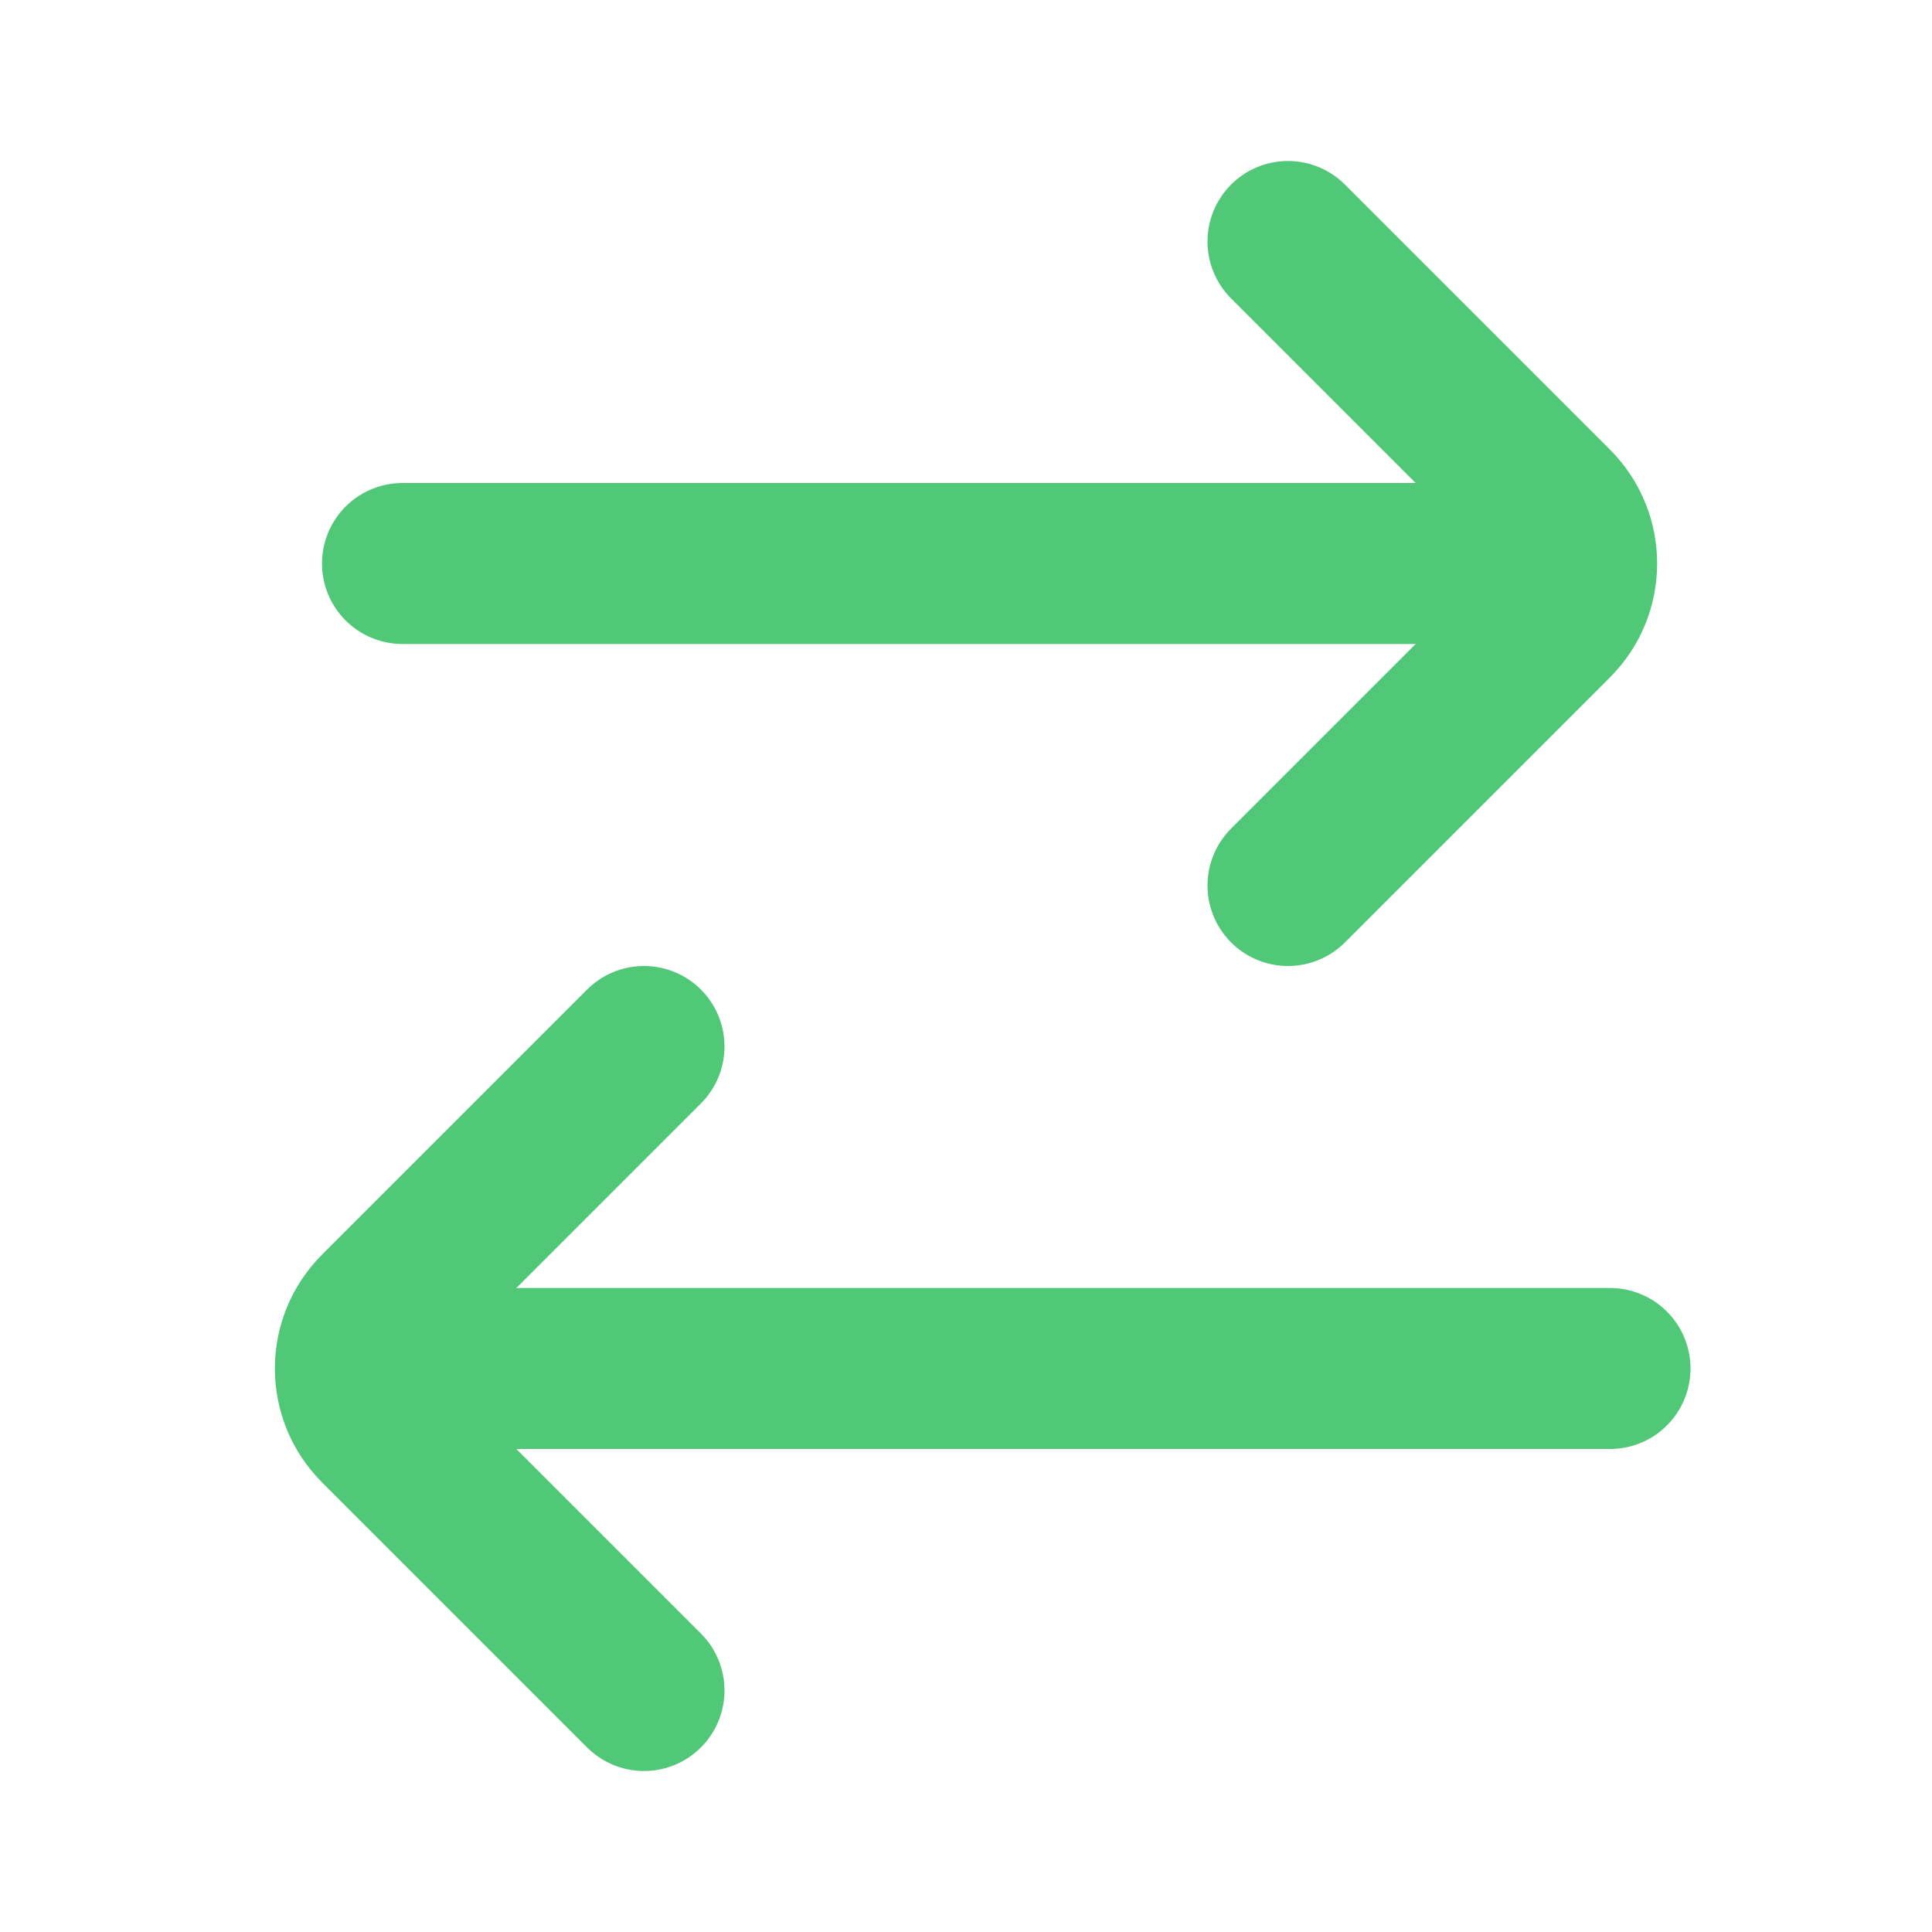 <!DOCTYPE svg PUBLIC "-//W3C//DTD SVG 1.1//EN" "http://www.w3.org/Graphics/SVG/1.1/DTD/svg11.dtd">
<!-- Uploaded to: SVG Repo, www.svgrepo.com, Transformed by: SVG Repo Mixer Tools -->
<svg width="800px" height="800px" viewBox="0 0 24 24" version="1.1" xmlns="http://www.w3.org/2000/svg" xmlns:xlink="http://www.w3.org/1999/xlink" fill="#000000">
<g id="SVGRepo_bgCarrier" stroke-width="0"/>
<g id="SVGRepo_tracerCarrier" stroke-linecap="round" stroke-linejoin="round"/>
<g id="SVGRepo_iconCarrier"> <title>Transfer</title> <g id="Page-1" stroke="none" stroke-width="1" fill="none" fill-rule="evenodd"> <g id="Transfer"> <rect id="Rectangle" fill-rule="nonzero" x="0" y="0" width="24" height="24"> </rect> <path d="M19,7 L5,7 M20,17 L5,17" id="Shape" stroke="#50C878" stroke-width="2" stroke-linecap="round"> </path> <path d="M16,3 L19.293,6.293 C19.683,6.683 19.683,7.317 19.293,7.707 L16,11" id="Path" stroke="#50C878" stroke-width="2" stroke-linecap="round"> </path> <path d="M8,13 L4.707,16.293 C4.317,16.683 4.317,17.317 4.707,17.707 L8,21" id="Path" stroke="#50C878" stroke-width="2" stroke-linecap="round"> </path> </g> </g> </g>
</svg>